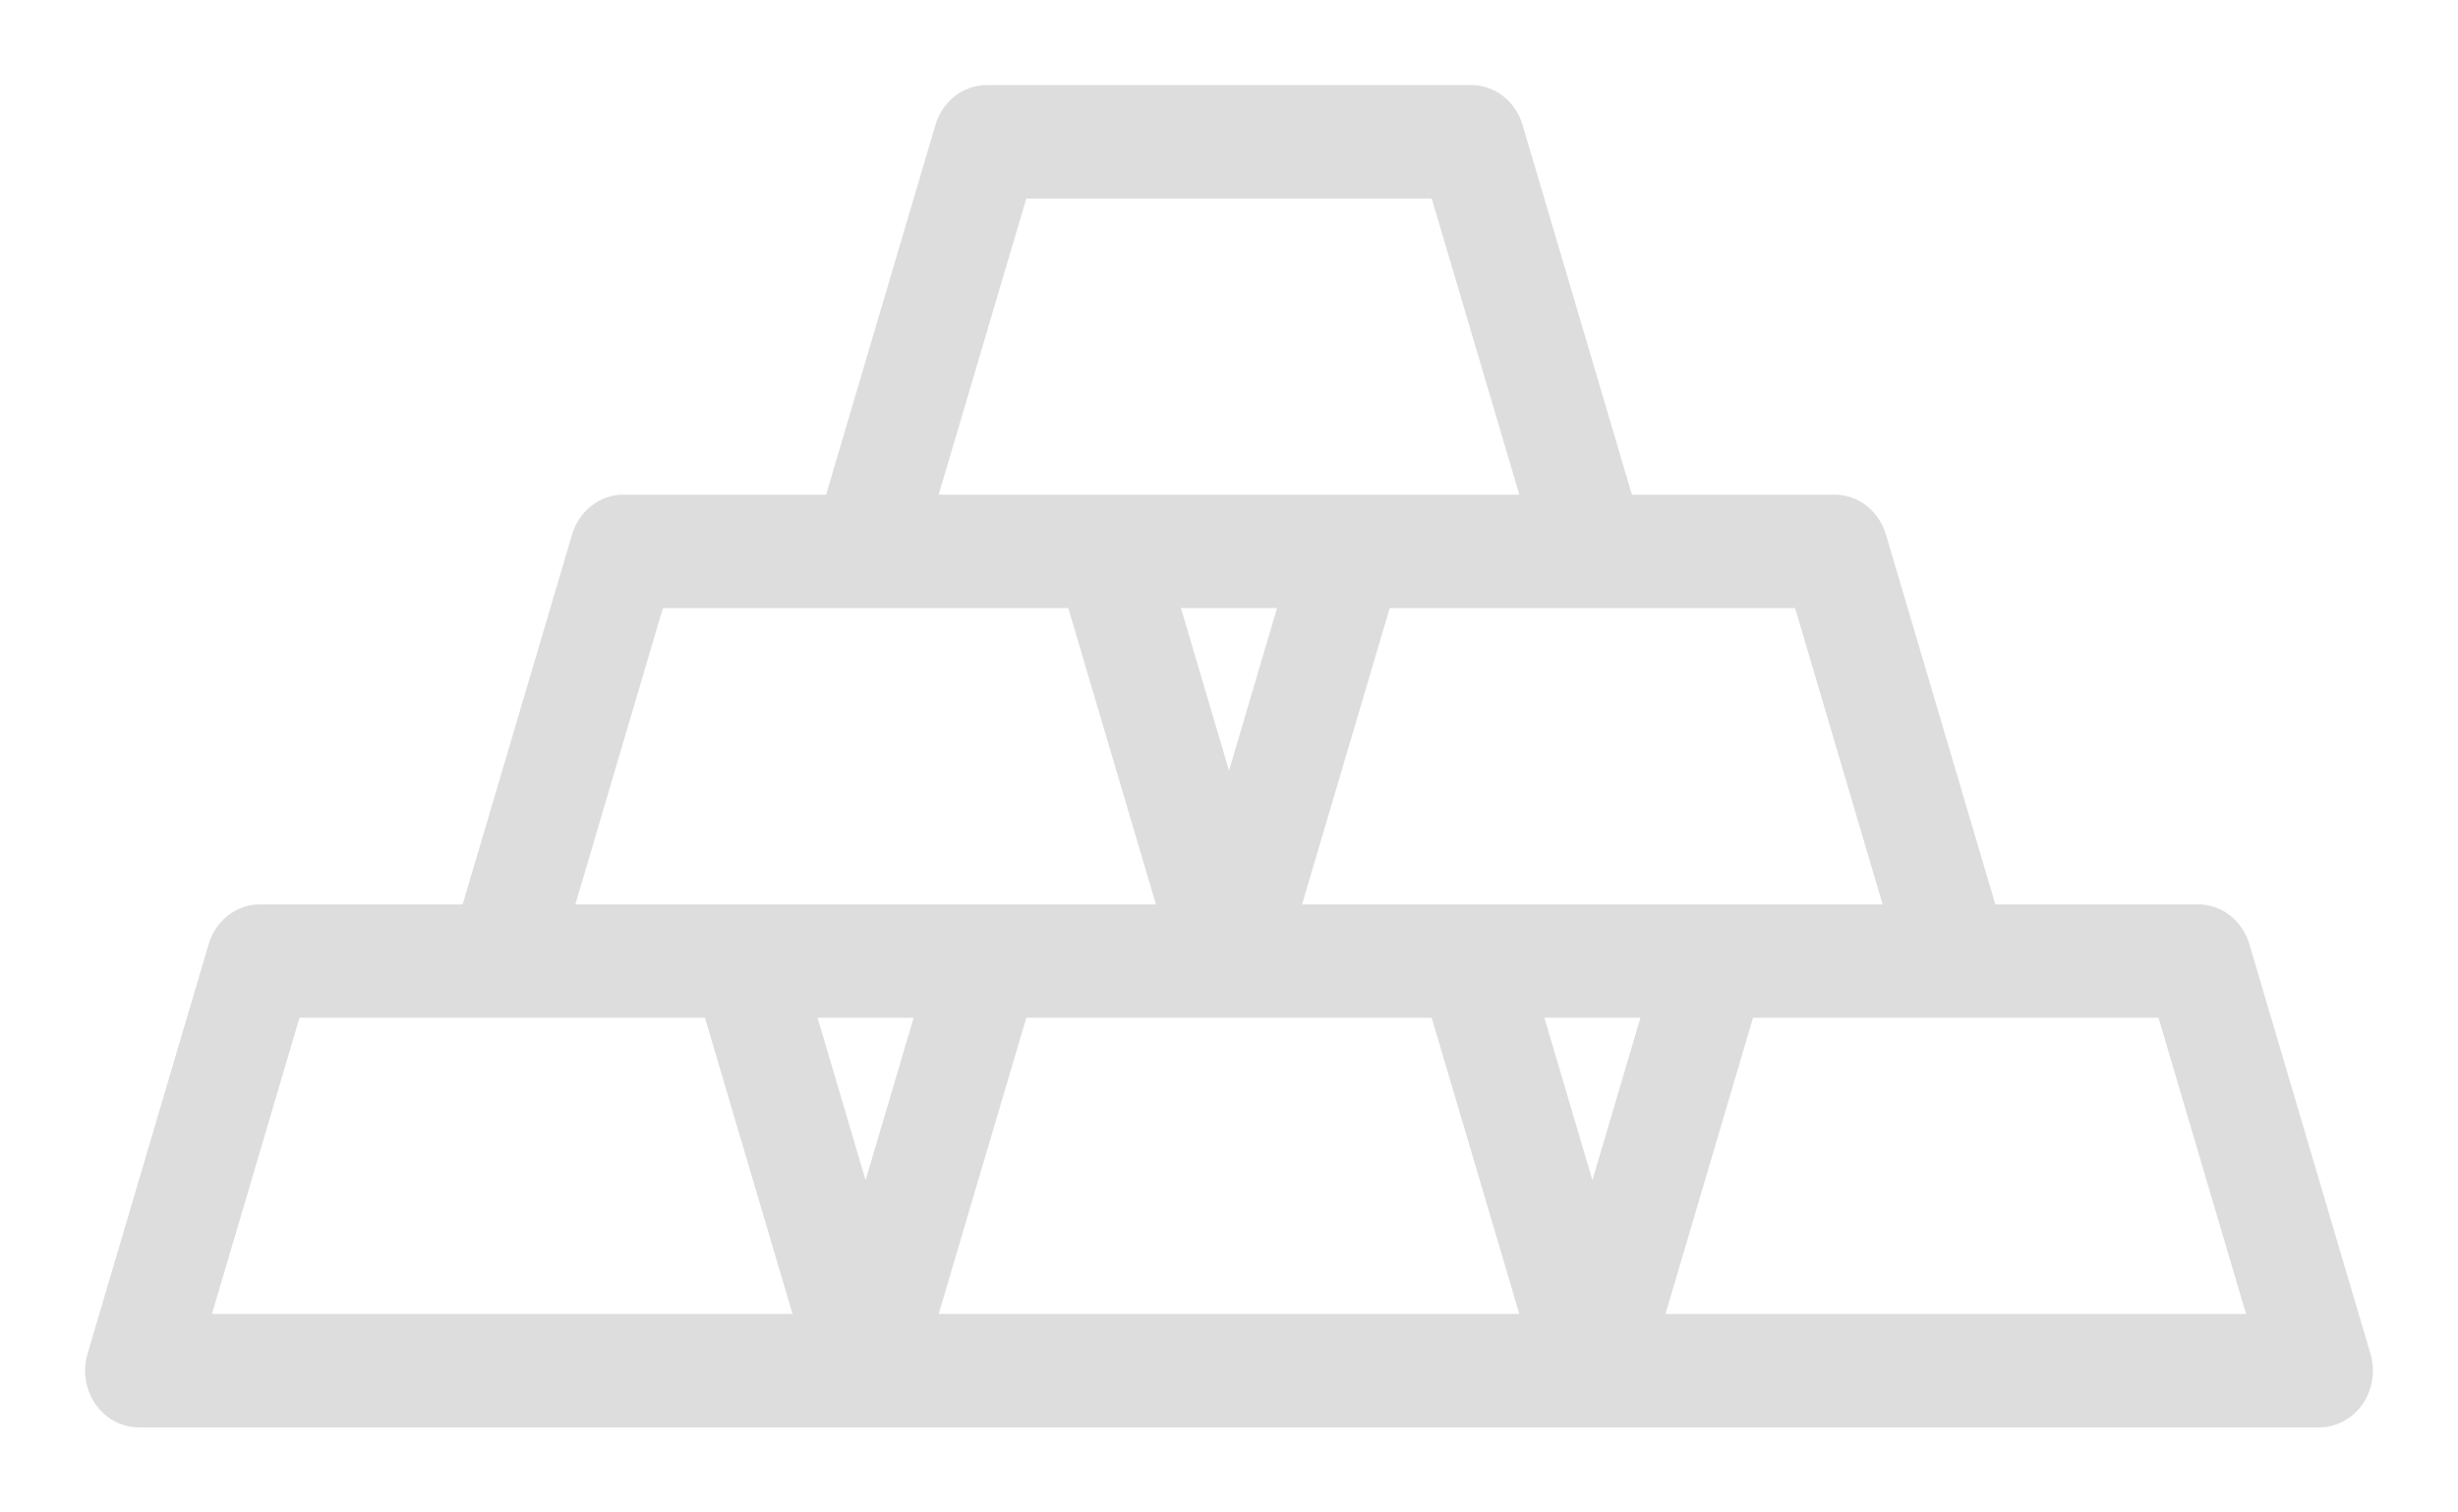 <svg width="26" height="16" viewBox="0 0 26 16" fill="#ddd" xmlns="http://www.w3.org/2000/svg">
<path d="M12.993 15.1C12.995 15.1 12.998 15.1 13 15.1C13.003 15.1 13.005 15.1 13.008 15.1H15.11H20.891H24.531C24.715 15.1 24.886 15.006 24.992 14.852L24.992 14.852C25.097 14.698 25.128 14.502 25.074 14.321L24.978 14.35L25.074 14.321L23.793 9.988C23.72 9.741 23.503 9.567 23.25 9.567H21.106L19.949 5.655L19.853 5.683L19.949 5.655C19.876 5.408 19.659 5.233 19.406 5.233H17.262L16.105 1.321L16.009 1.35L16.105 1.321C16.032 1.074 15.815 0.9 15.562 0.9H10.438C10.185 0.9 9.968 1.074 9.895 1.321L9.99 1.35L9.895 1.321L8.738 5.233H6.594C6.341 5.233 6.124 5.408 6.051 5.655L6.051 5.655L4.894 9.567H2.75C2.498 9.567 2.28 9.741 2.207 9.988L2.303 10.016L2.207 9.988L0.926 14.321L1.022 14.35L0.926 14.321C0.873 14.502 0.903 14.698 1.008 14.852L1.008 14.852C1.114 15.006 1.285 15.1 1.469 15.1H12.993ZM22.832 10.767L23.758 13.9H20.898C20.896 13.9 20.893 13.9 20.891 13.9H17.617L18.543 10.767H22.832ZM15.11 13.9H9.929L10.856 10.767H15.144L16.071 13.9H15.11ZM19.914 9.567H15.563H13.773L14.7 6.433H18.988L19.914 9.567ZM13.508 6.433L13 8.152L12.492 6.433H13.508ZM9.929 5.233L10.856 2.1H15.144L16.071 5.233H9.929ZM7.012 6.433H11.3L12.227 9.567H10.438H6.086L7.012 6.433ZM7.457 10.767L8.383 13.9H2.242L3.168 10.767H7.457ZM9.664 10.767L9.156 12.485L8.648 10.767H9.664ZM16.844 12.485L16.336 10.767H17.352L16.844 12.485Z" fill="inherit" stroke="inherit" stroke-width="0.2"/>
</svg>
